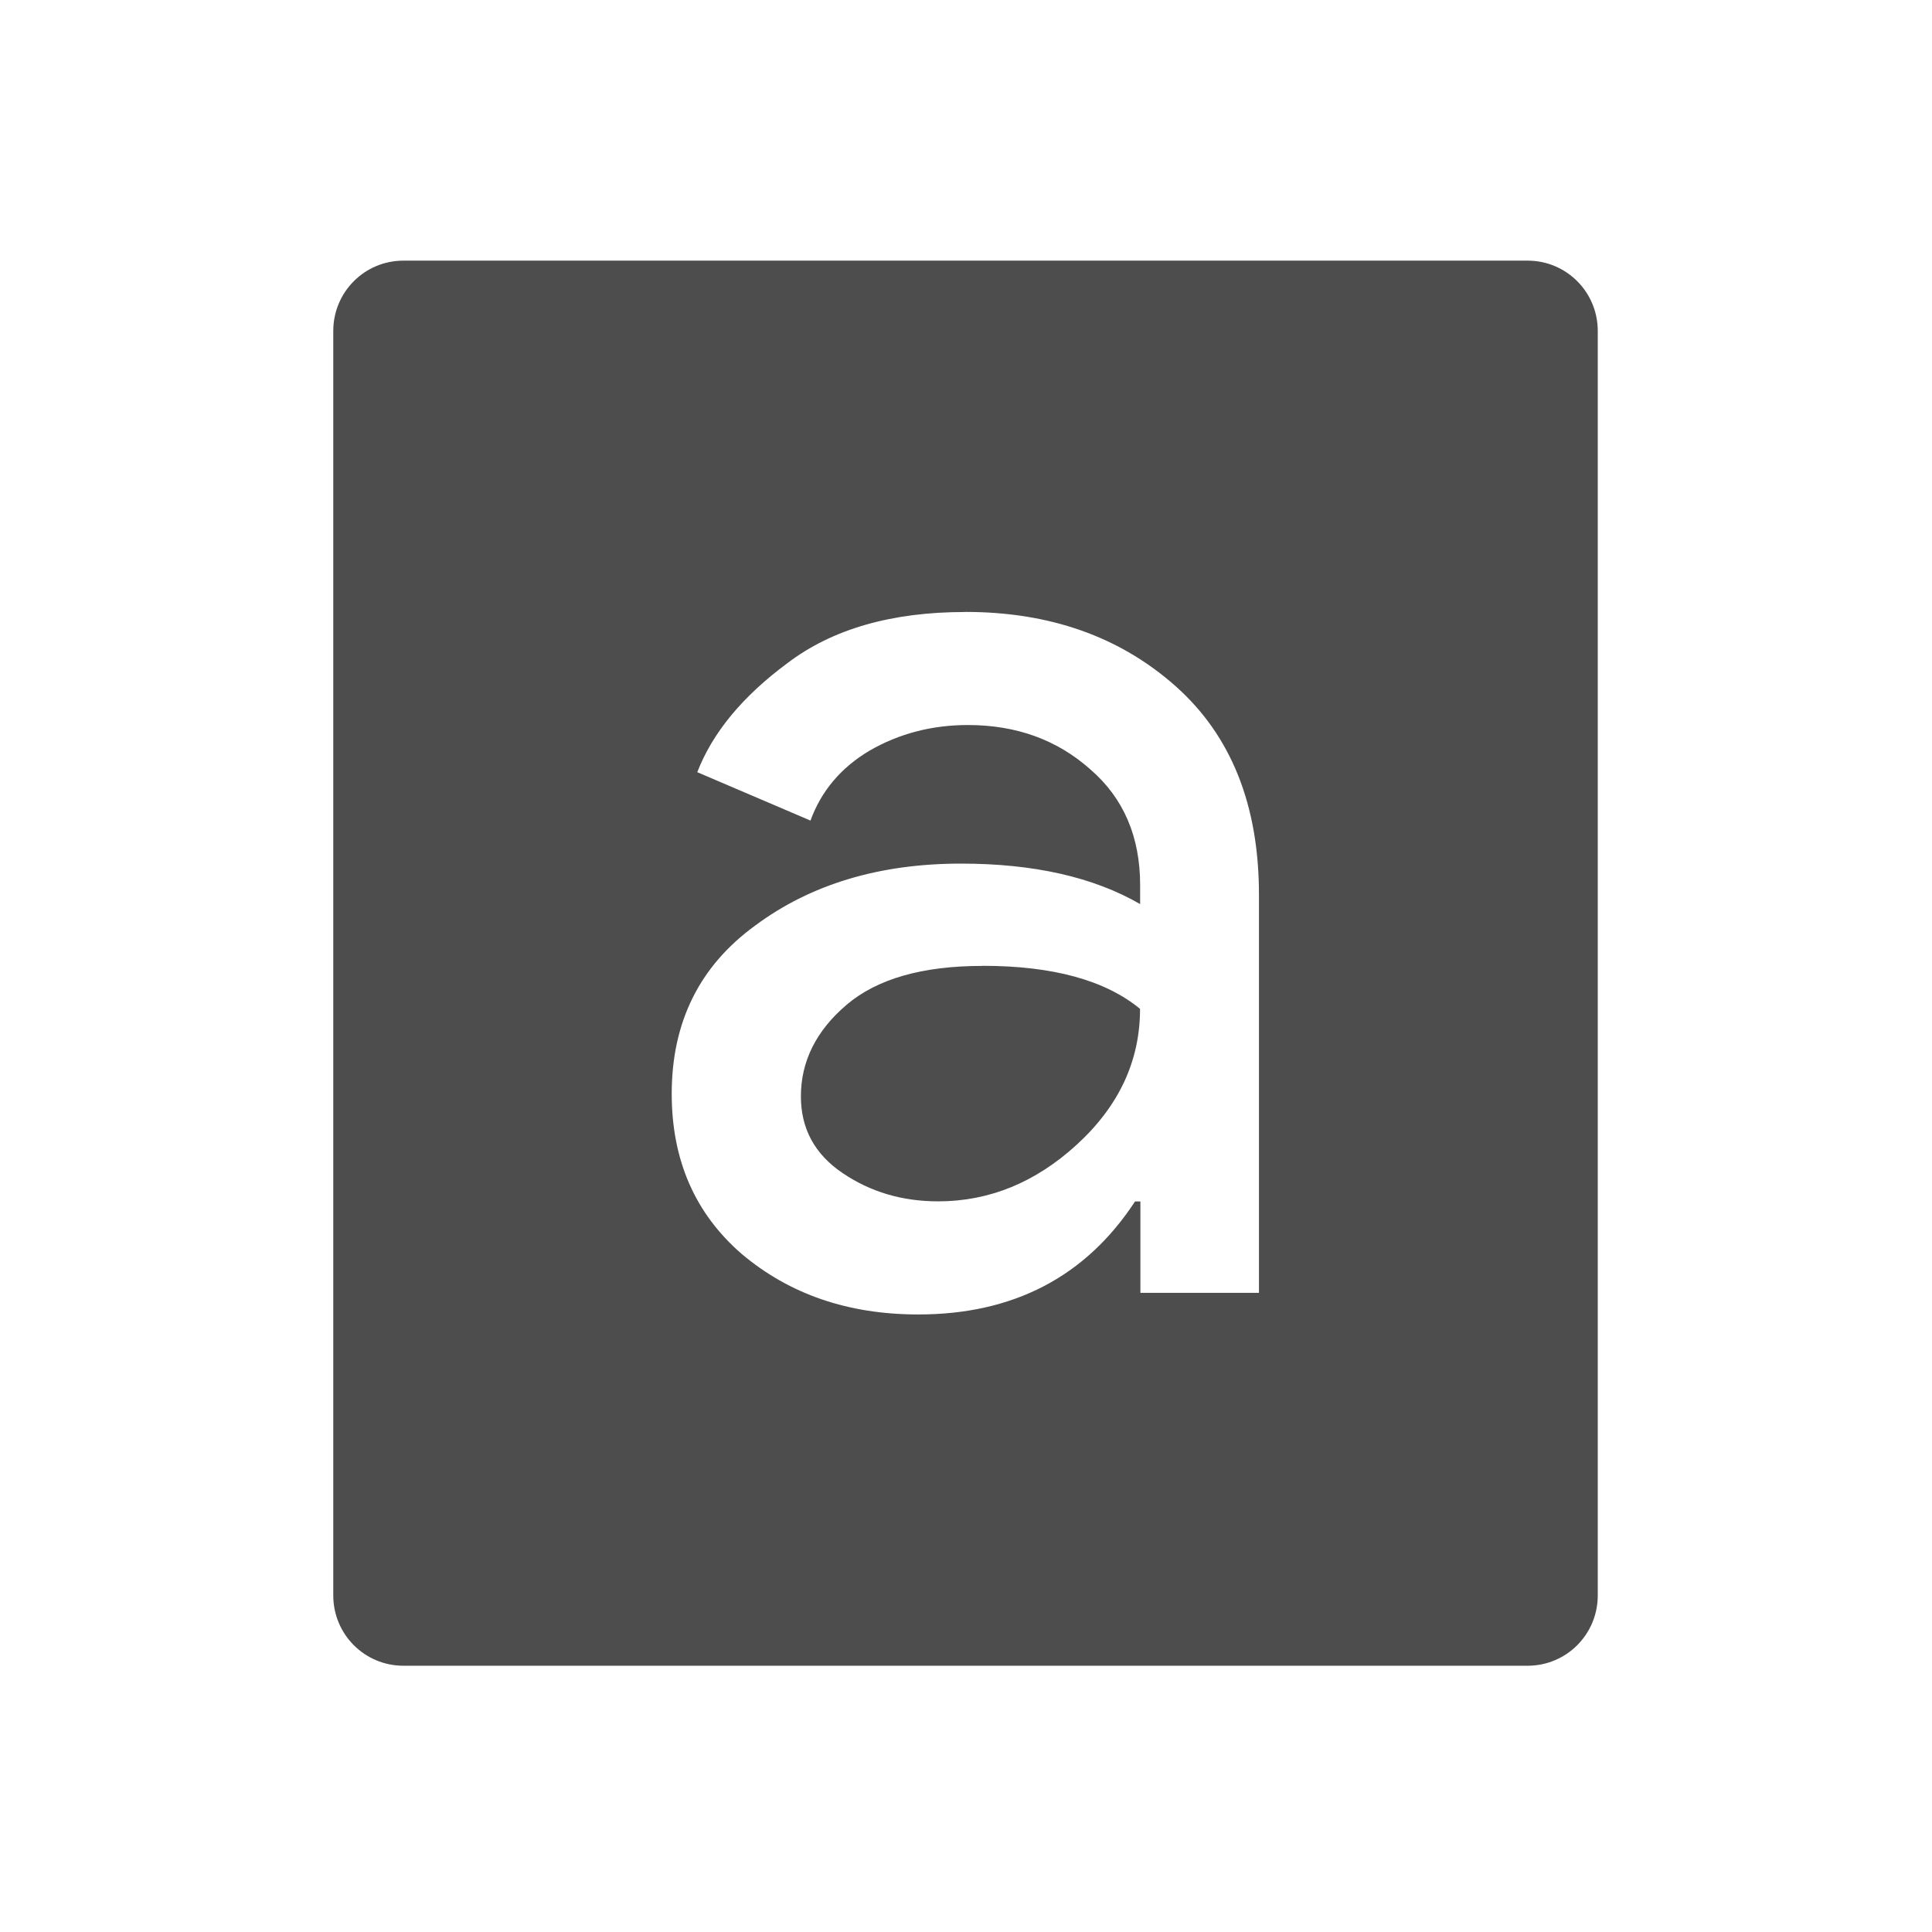<svg xmlns="http://www.w3.org/2000/svg" viewBox="0 0 22 22"><defs><clipPath><path fill="#f2f2f2" d="m7 1023.36h1v1h-1z"/></clipPath><clipPath><path d="m69.63 12.145h-.052c-22.727-.292-46.47 4.077-46.709 4.122-2.424.451-4.946 2.974-5.397 5.397-.044.237-4.414 23.983-4.122 46.71-.292 22.777 4.078 46.523 4.122 46.761.451 2.423 2.974 4.945 5.398 5.398.237.044 23.982 4.413 46.709 4.121 22.779.292 46.524-4.077 46.761-4.121 2.423-.452 4.946-2.976 5.398-5.399.044-.236 4.413-23.981 4.121-46.709.292-22.777-4.077-46.523-4.121-46.761-.453-2.423-2.976-4.946-5.398-5.397-.238-.045-23.984-4.414-46.71-4.122"/></clipPath></defs><path d="m4.6 3c-.443 0-.799.358-.799.801v14.398c0 .443.356.801.799.801h12.801c.443 0 .799-.358.799-.801v-14.398c0-.443-.356-.801-.799-.801h-12.801m6.4 4c.96 0 1.757.282 2.391.844.633.562.951 1.353.951 2.375v4.535h-1.35v-1.041h-.061c-.562.858-1.386 1.287-2.469 1.287-.797 0-1.466-.23-2.01-.689-.531-.46-.797-1.068-.797-1.824 0-.817.318-1.456.951-1.916.633-.47 1.414-.705 2.344-.705.828 0 1.508.154 2.039.461v-.215c0-.552-.188-.991-.566-1.318-.378-.337-.843-.506-1.395-.506-.409 0-.782.097-1.119.291-.327.194-.551.46-.674.797l-1.289-.551c.174-.45.516-.864 1.027-1.242.511-.388 1.186-.582 2.023-.582m.199 4.03c-.685 0-1.201.147-1.549.443-.347.296-.52.644-.52 1.043 0 .368.158.659.475.873.317.215.679.322 1.088.322.582 0 1.108-.215 1.578-.645.48-.439.721-.954.721-1.547-.398-.327-.996-.49-1.793-.49" transform="translate(-.006-.032)" stroke-opacity=".55" fill="#4d4d4d" stroke-width="2.8" stroke="none"/></svg>